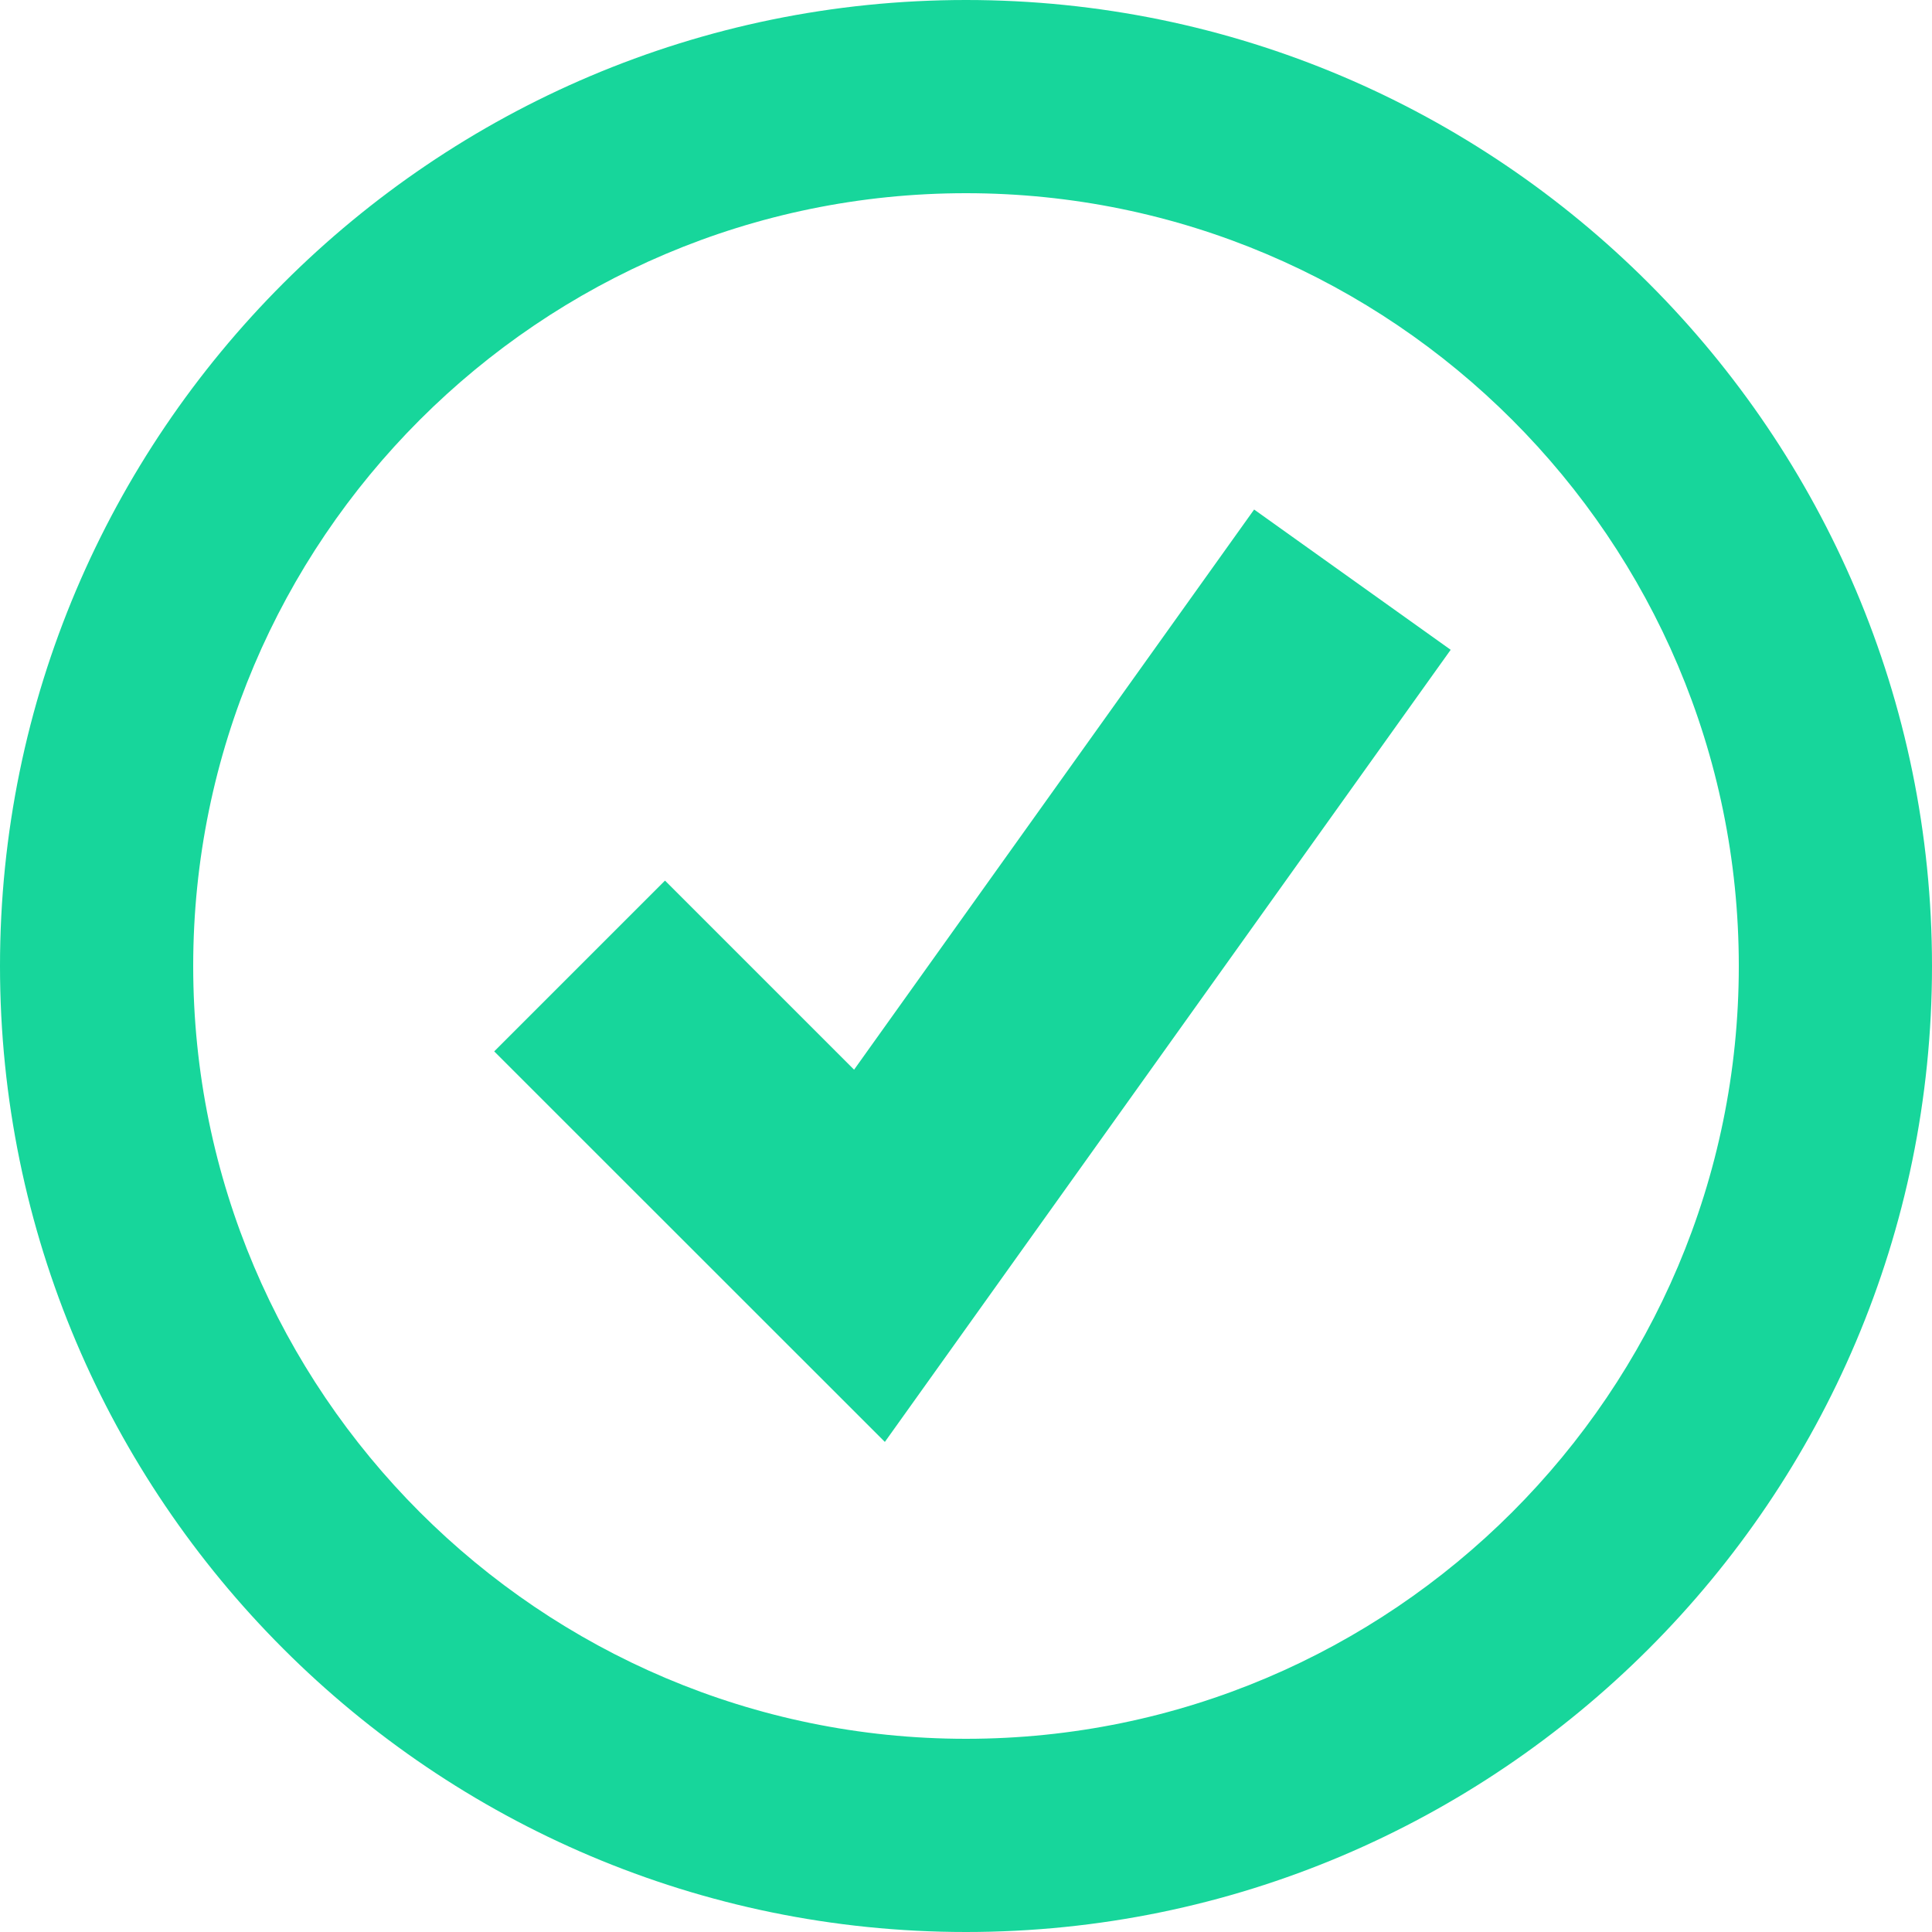 <?xml version="1.0" encoding="UTF-8"?>
<svg width="15px" height="15px" viewBox="0 0 15 15" version="1.1" xmlns="http://www.w3.org/2000/svg" xmlns:xlink="http://www.w3.org/1999/xlink">
    <!-- Generator: Sketch 46.2 (44496) - http://www.bohemiancoding.com/sketch -->
    <title>Fill 1338 + Fill 1339</title>
    <desc>Created with Sketch.</desc>
    <defs></defs>
    <g id="Campaigns" stroke="none" stroke-width="1" fill="none" fill-rule="evenodd">
        <g id="Campaign-Dependencies-Gift-Codes" transform="translate(-1201, -421)" fill="#17D69B">
            <g id="Fill-1338-+-Fill-1339" transform="translate(1201, 421)">
                <path d="M7.5,1.5 C4.192,1.5 1.5,4.192 1.5,7.5 C1.5,10.808 4.192,13.5 7.5,13.5 C10.808,13.5 13.5,10.808 13.5,7.5 C13.5,4.192 10.808,1.5 7.5,1.5 M7.5,15 C3.365,15 0,11.636 0,7.5 C0,3.365 3.365,0 7.5,0 C11.636,0 15,3.365 15,7.5 C15,11.636 11.636,15 7.5,15" id="Fill-1338"></path>
                <polygon id="Fill-1339" points="6.87 11.195 3.837 8.163 5.163 6.837 6.631 8.305 9.737 3.956 11.263 5.045"></polygon>
            </g>
        </g>
    </g>
</svg>